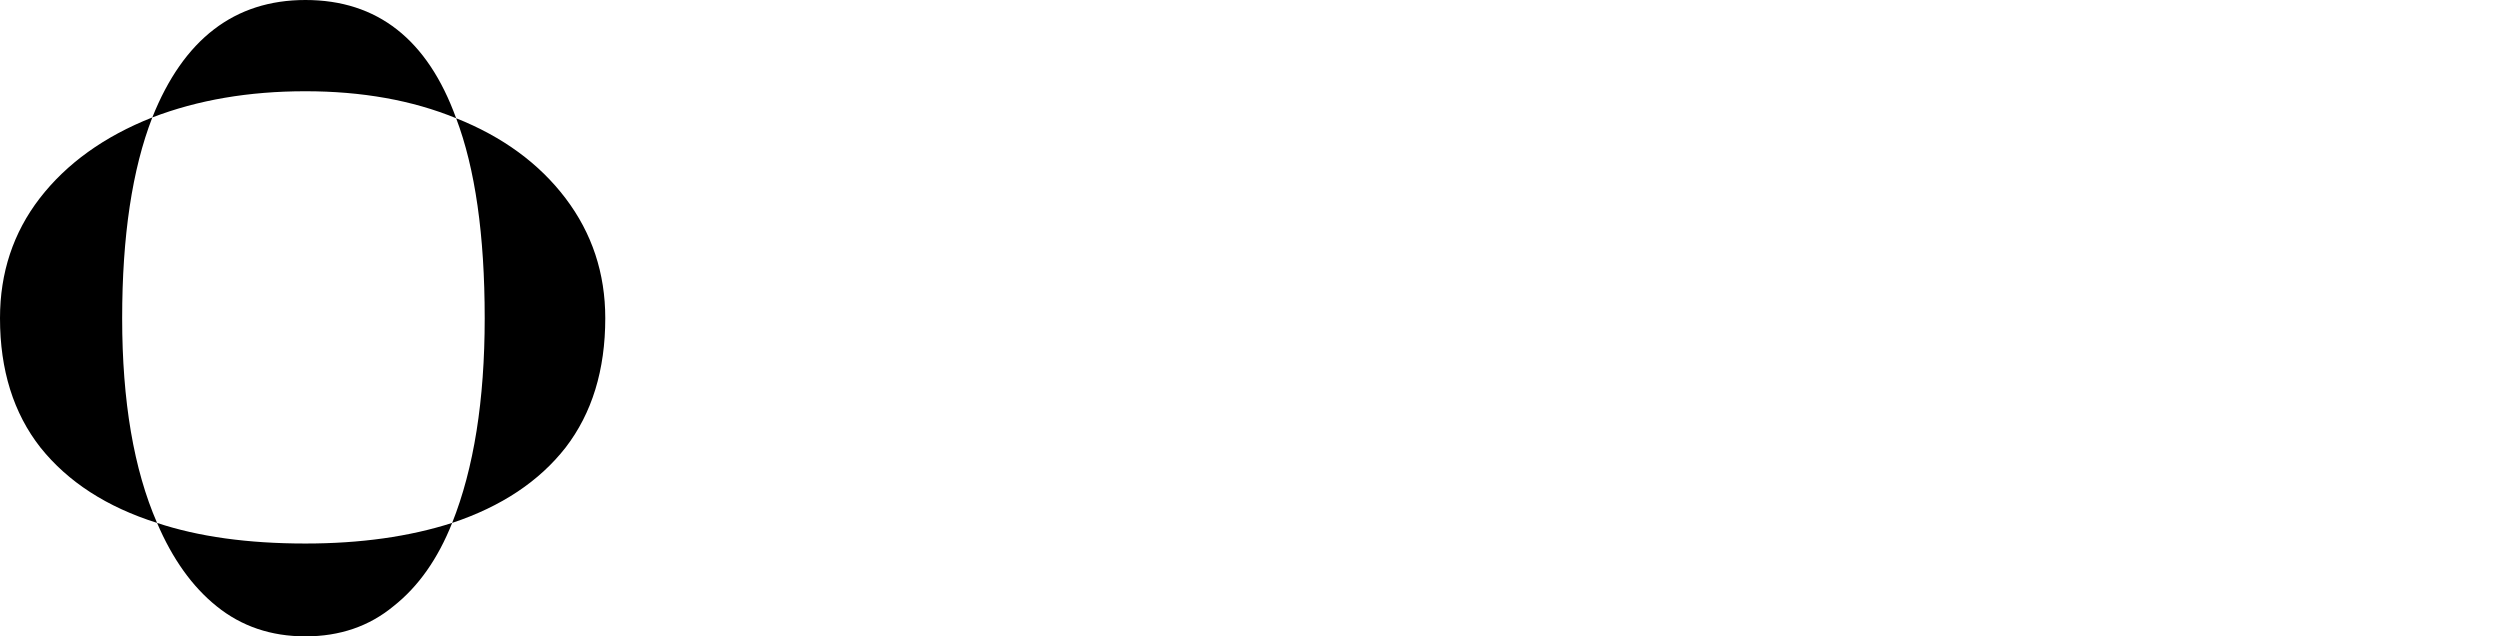<svg width="110" height="28" viewBox="0 0 110 28" fill="none" xmlns="http://www.w3.org/2000/svg">
<g id="Frame" clip-path="url(#clip0_3057_7467)">
<g id="Logo">
<path id="Vector_7" d="M20.07 5.202C18.139 4.411 15.928 4.015 13.438 4.015C10.948 4.015 8.703 4.399 6.702 5.167C8.075 1.722 10.32 0 13.438 0C16.603 0 18.813 1.734 20.07 5.202ZM6.702 5.167C5.817 7.448 5.375 10.392 5.375 14C5.375 17.654 5.887 20.657 6.911 23.008C4.7 22.309 2.99 21.204 1.78 19.691C0.593 18.178 0 16.281 0 14C0 11.998 0.582 10.241 1.745 8.728C2.932 7.192 4.584 6.005 6.702 5.167ZM26.632 14C26.632 16.281 26.05 18.178 24.887 19.691C23.723 21.18 22.06 22.286 19.895 23.008C20.85 20.61 21.327 17.608 21.327 14C21.327 10.346 20.908 7.413 20.07 5.202C22.118 6.017 23.723 7.192 24.887 8.728C26.05 10.264 26.632 12.022 26.632 14ZM6.911 23.008C8.726 23.613 10.902 23.915 13.438 23.915C15.858 23.915 18.011 23.613 19.895 23.008C19.267 24.59 18.406 25.812 17.313 26.673C16.242 27.558 14.951 28 13.438 28C11.926 28 10.623 27.558 9.529 26.673C8.459 25.812 7.586 24.59 6.911 23.008Z" fill="black" style="fill:black;fill-opacity:1;"/>
</g>
</g>
<defs>
<clipPath id="clip0_3057_7467">
<rect width="109.349" height="28" fill="white" style="fill:white;fill-opacity:1;"/>
</clipPath>
</defs>
</svg>
